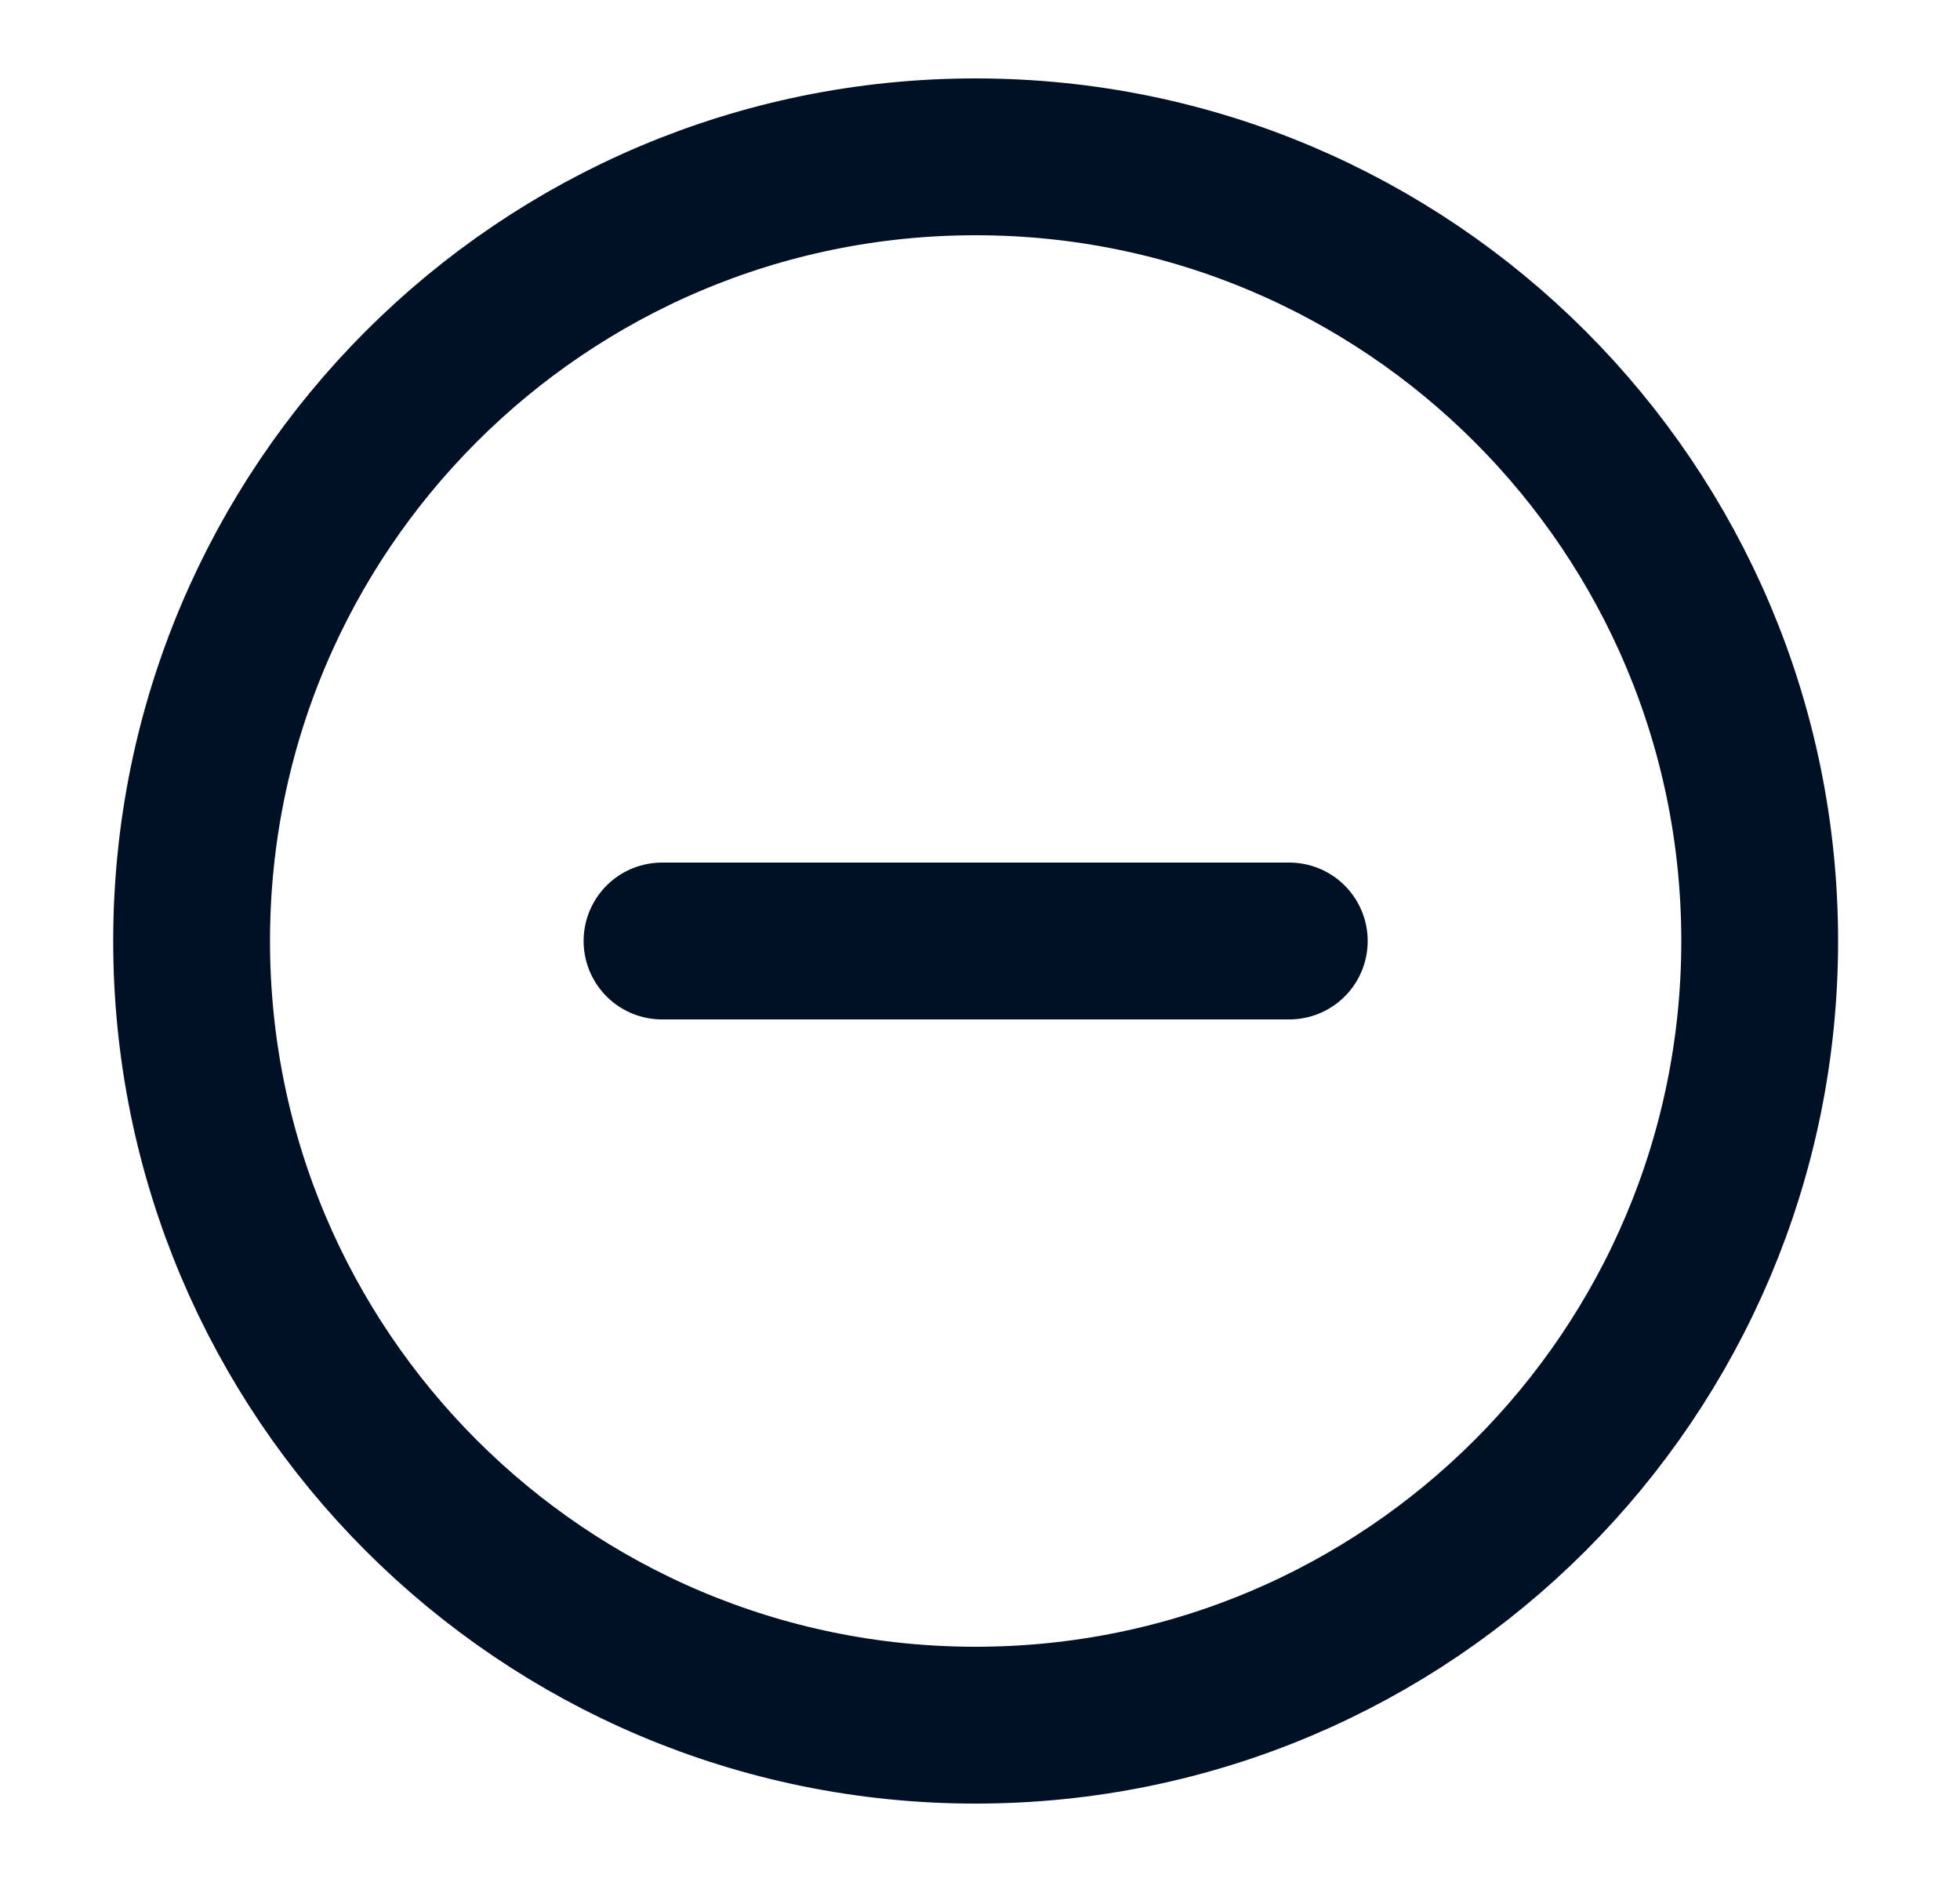 <svg width="25" height="24" viewBox="0 0 25 24" fill="none" xmlns="http://www.w3.org/2000/svg">
<path d="M8.444 12H16.445M22.445 12C22.445 17.523 17.967 22 12.444 22C6.922 22 2.444 17.523 2.444 12C2.444 6.477 6.922 2 12.444 2C17.967 2 22.445 6.477 22.445 12Z" stroke="#001126" stroke-linecap="round" stroke-width="2" stroke-linejoin="round"/>
</svg>
